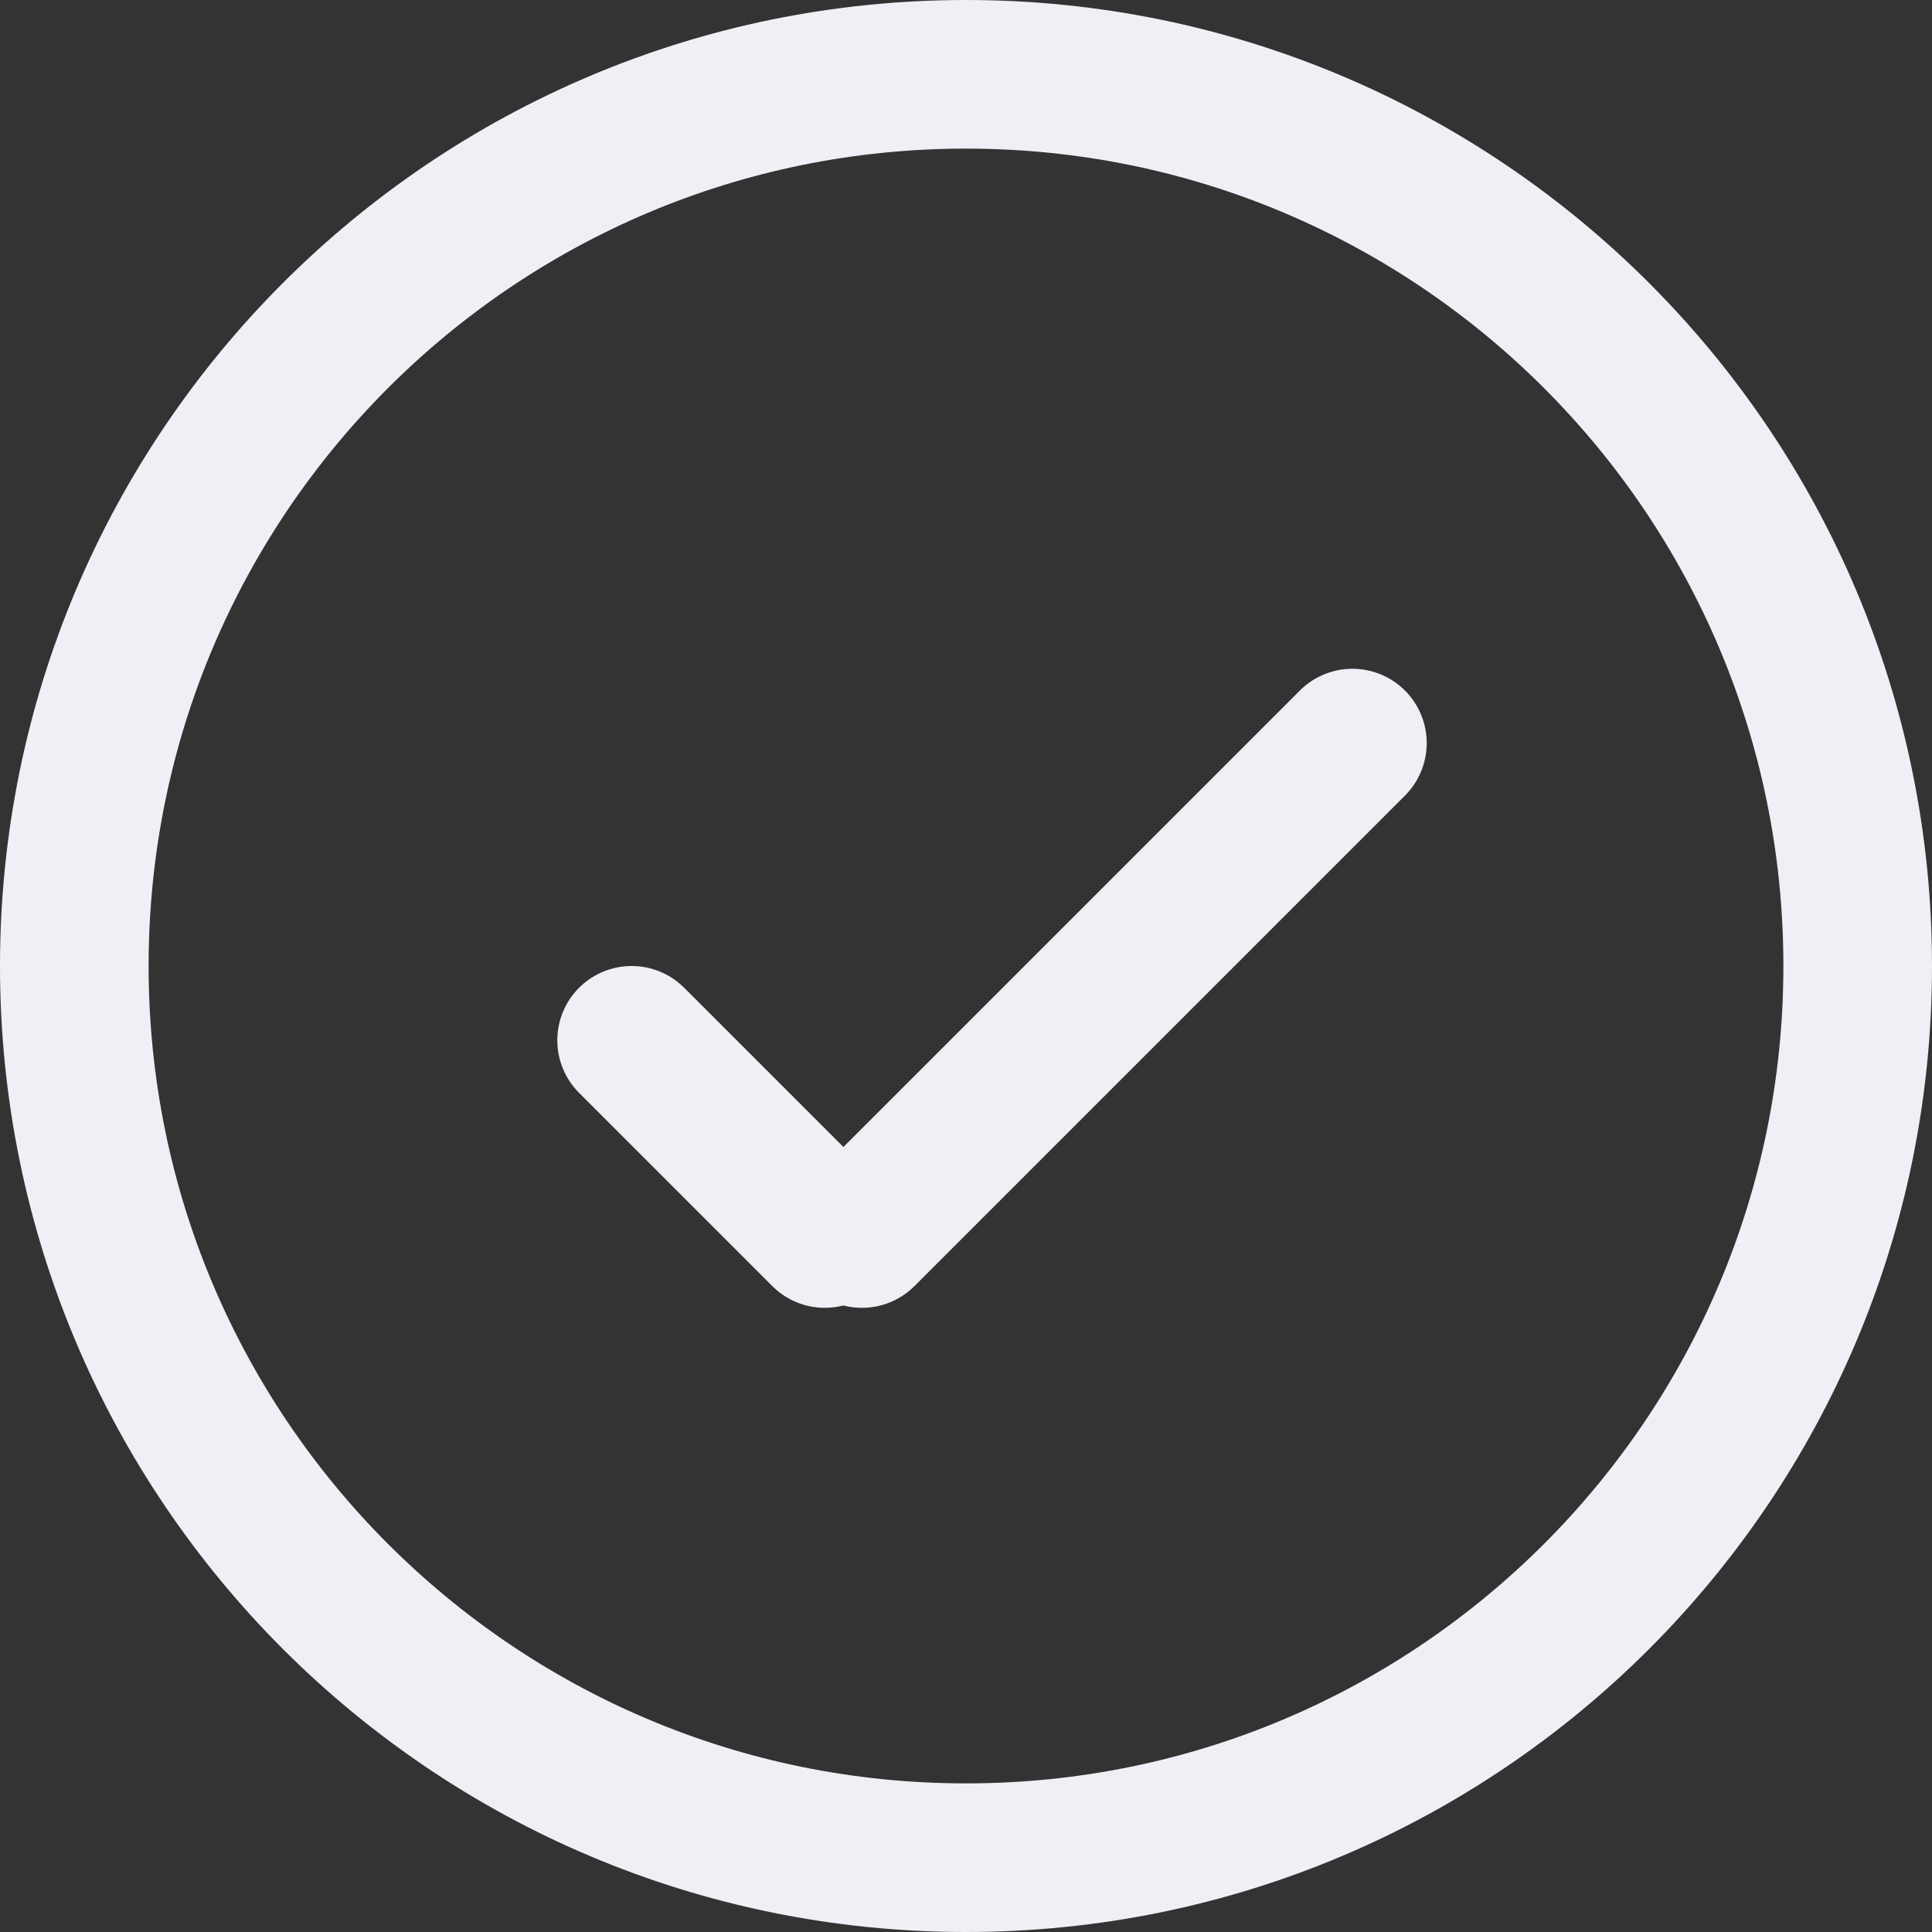 <?xml version="1.0" ?><svg fill="none" height="40" viewBox="0 0 26 26" width="40" xmlns="http://www.w3.org/2000/svg"><rect x="0" y="0" width="26" height="26" fill="#333333" stroke="none"/><path d="M8.5 14L11.1 16.6" stroke="#EFEFF5" stroke-linecap="round" stroke-miterlimit="10" stroke-width="2"/><path d="M18.2 10L11.6 16.6" stroke="#EFEFF5" stroke-linecap="round" stroke-miterlimit="10" stroke-width="2"/><path d="M13 25C19.627 25 25 19.627 25 13C25 6.373 19.627 1 13 1C6.373 1 1 6.373 1 13C1 19.627 6.373 25 13 25Z" stroke="#EFEFF5" stroke-linecap="round" stroke-miterlimit="10" stroke-width="2"/></svg>